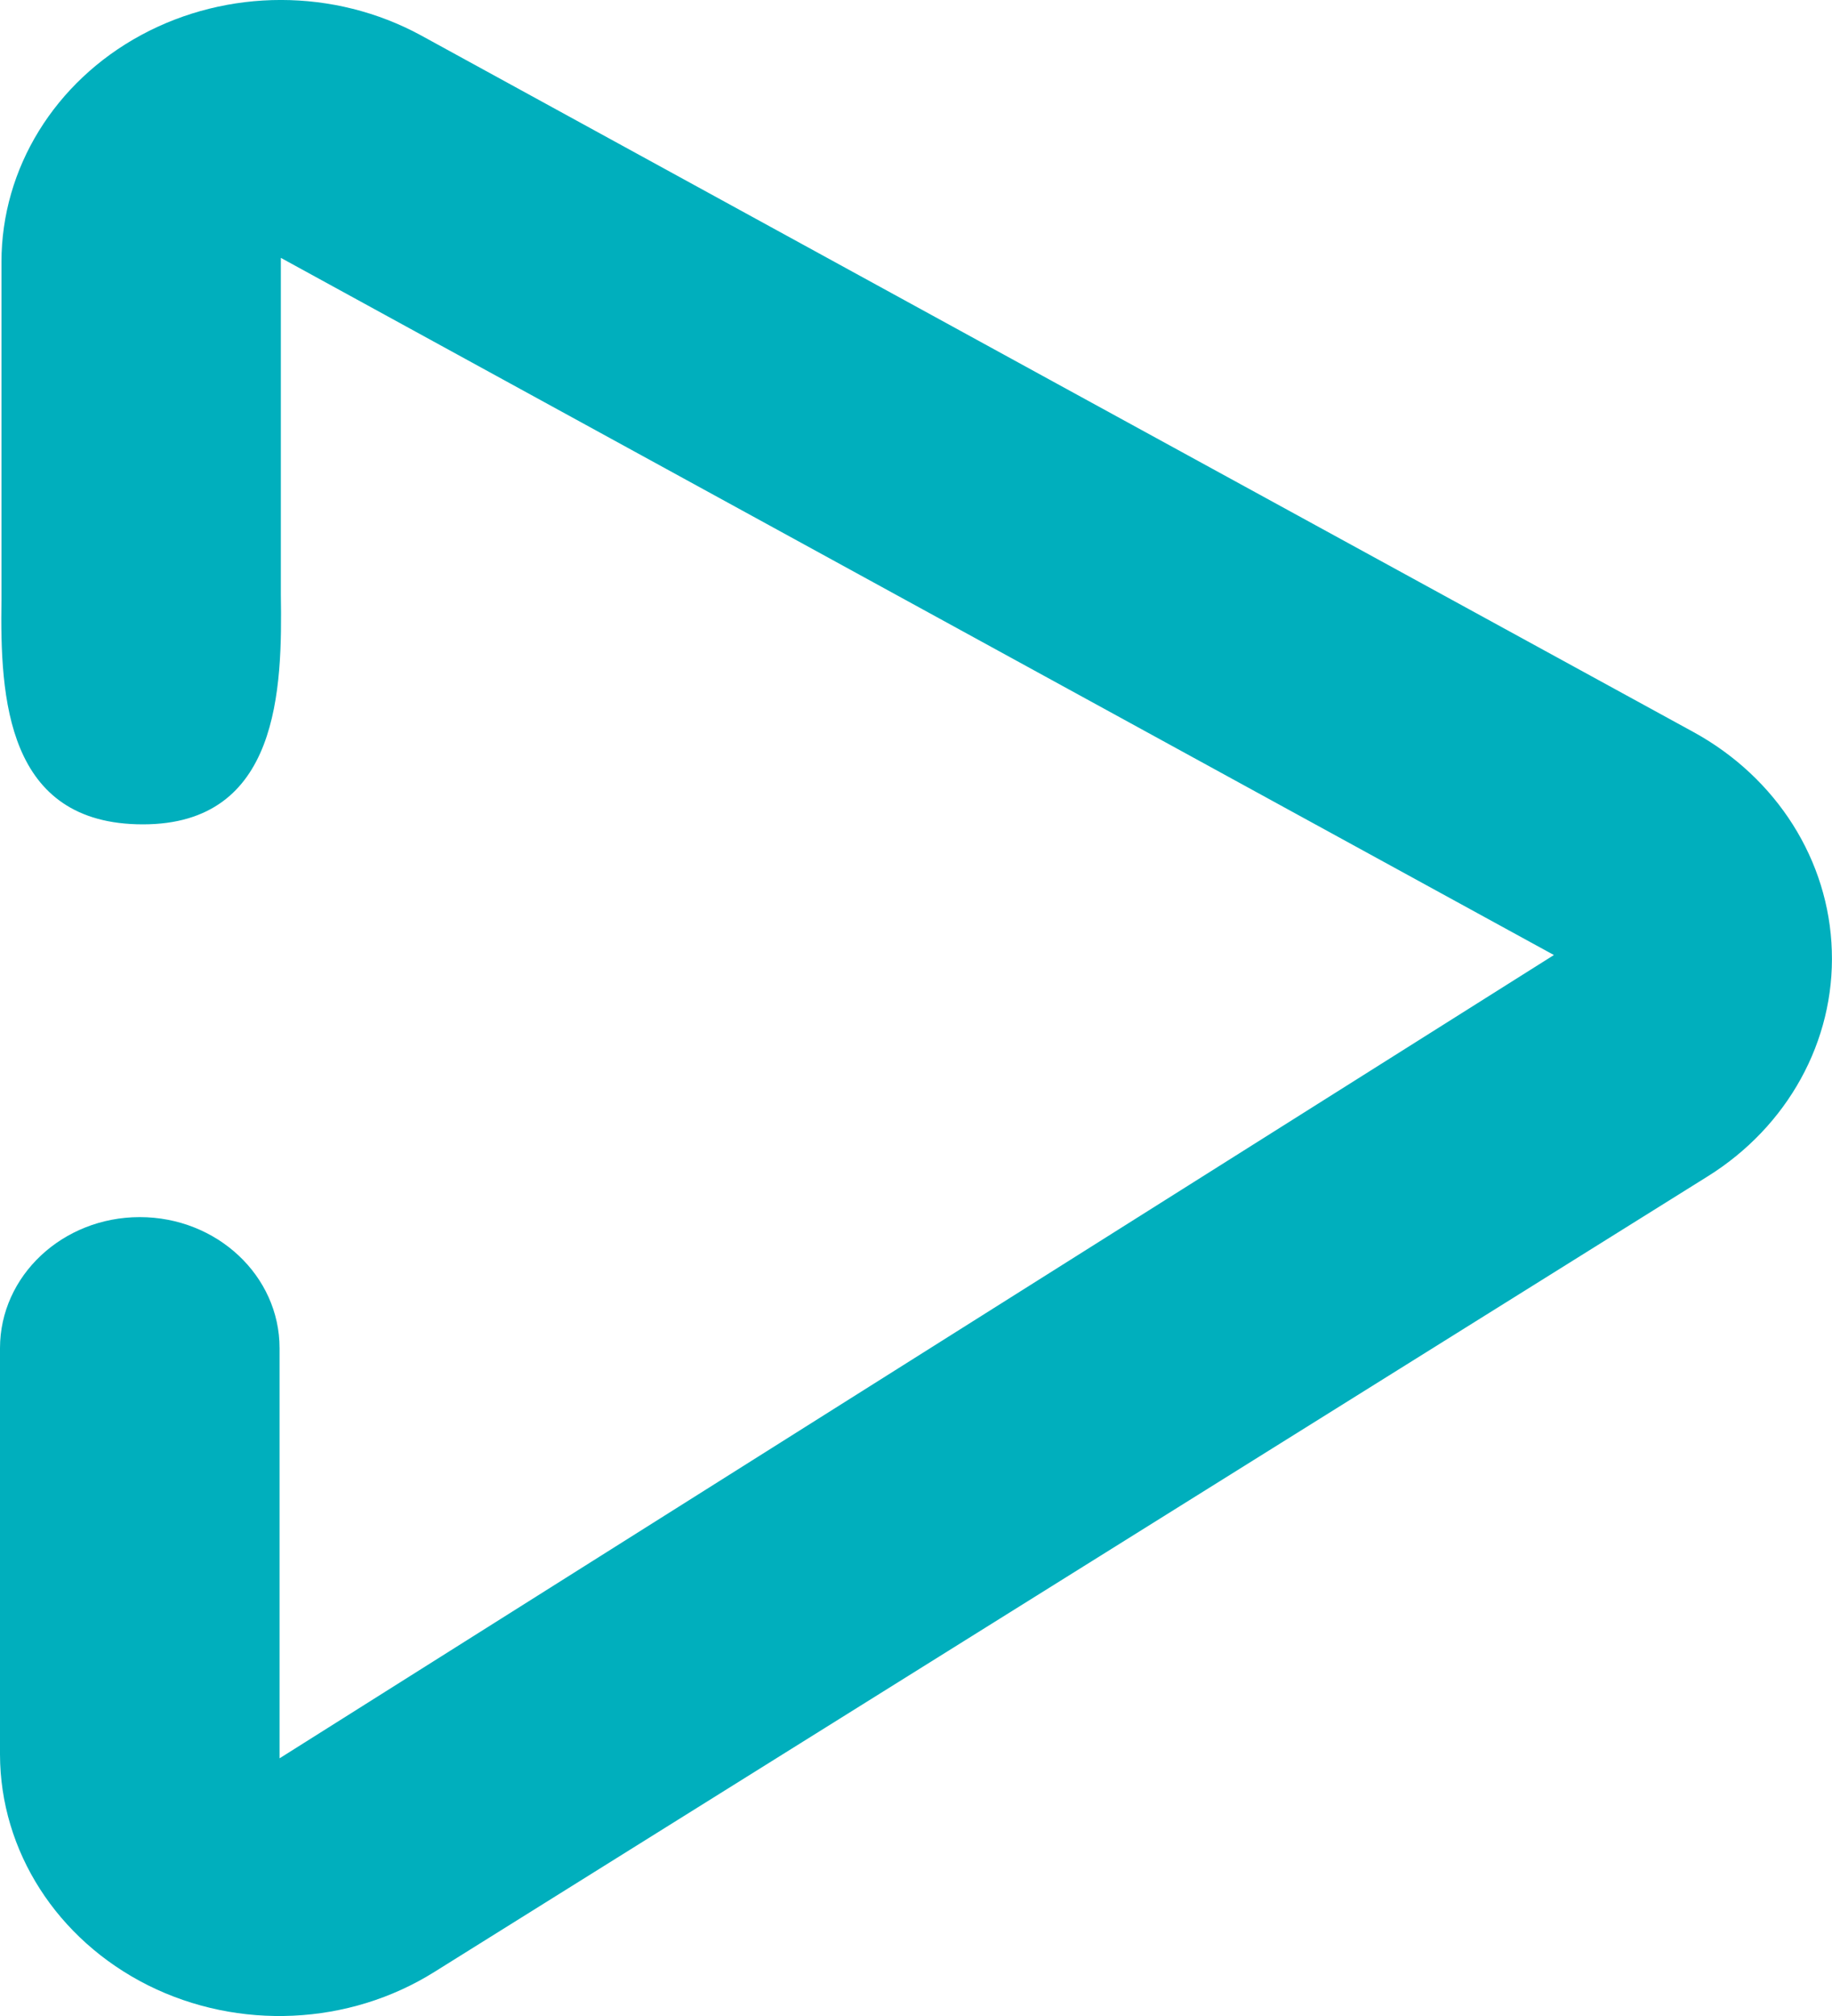 <svg width="10" height="11" viewBox="0 0 10 11" fill="none" xmlns="http://www.w3.org/2000/svg">
<path d="M0.008 1.429L0.008 3.273C-3.24861e-07 3.807 0.034 4.498 0.78 4.498C1.526 4.498 1.541 3.759 1.533 3.245L1.533 1.407L8.482 5.211L1.526 9.594L1.526 7.356C1.526 6.961 1.184 6.641 0.763 6.641C0.342 6.641 -6.00588e-07 6.961 -6.35111e-07 7.356L-8.28888e-07 9.573C0.001 10.1 0.311 10.583 0.807 10.832C1.303 11.08 1.905 11.052 2.372 10.759L9.321 6.419C9.759 6.146 10.015 5.68 9.999 5.188C9.984 4.695 9.699 4.244 9.245 3.995L5.77 2.094L2.296 0.192C1.824 -0.064 1.243 -0.064 0.771 0.191C0.299 0.446 0.008 0.918 0.008 1.429Z" fill="#00AFBD"/>
</svg>